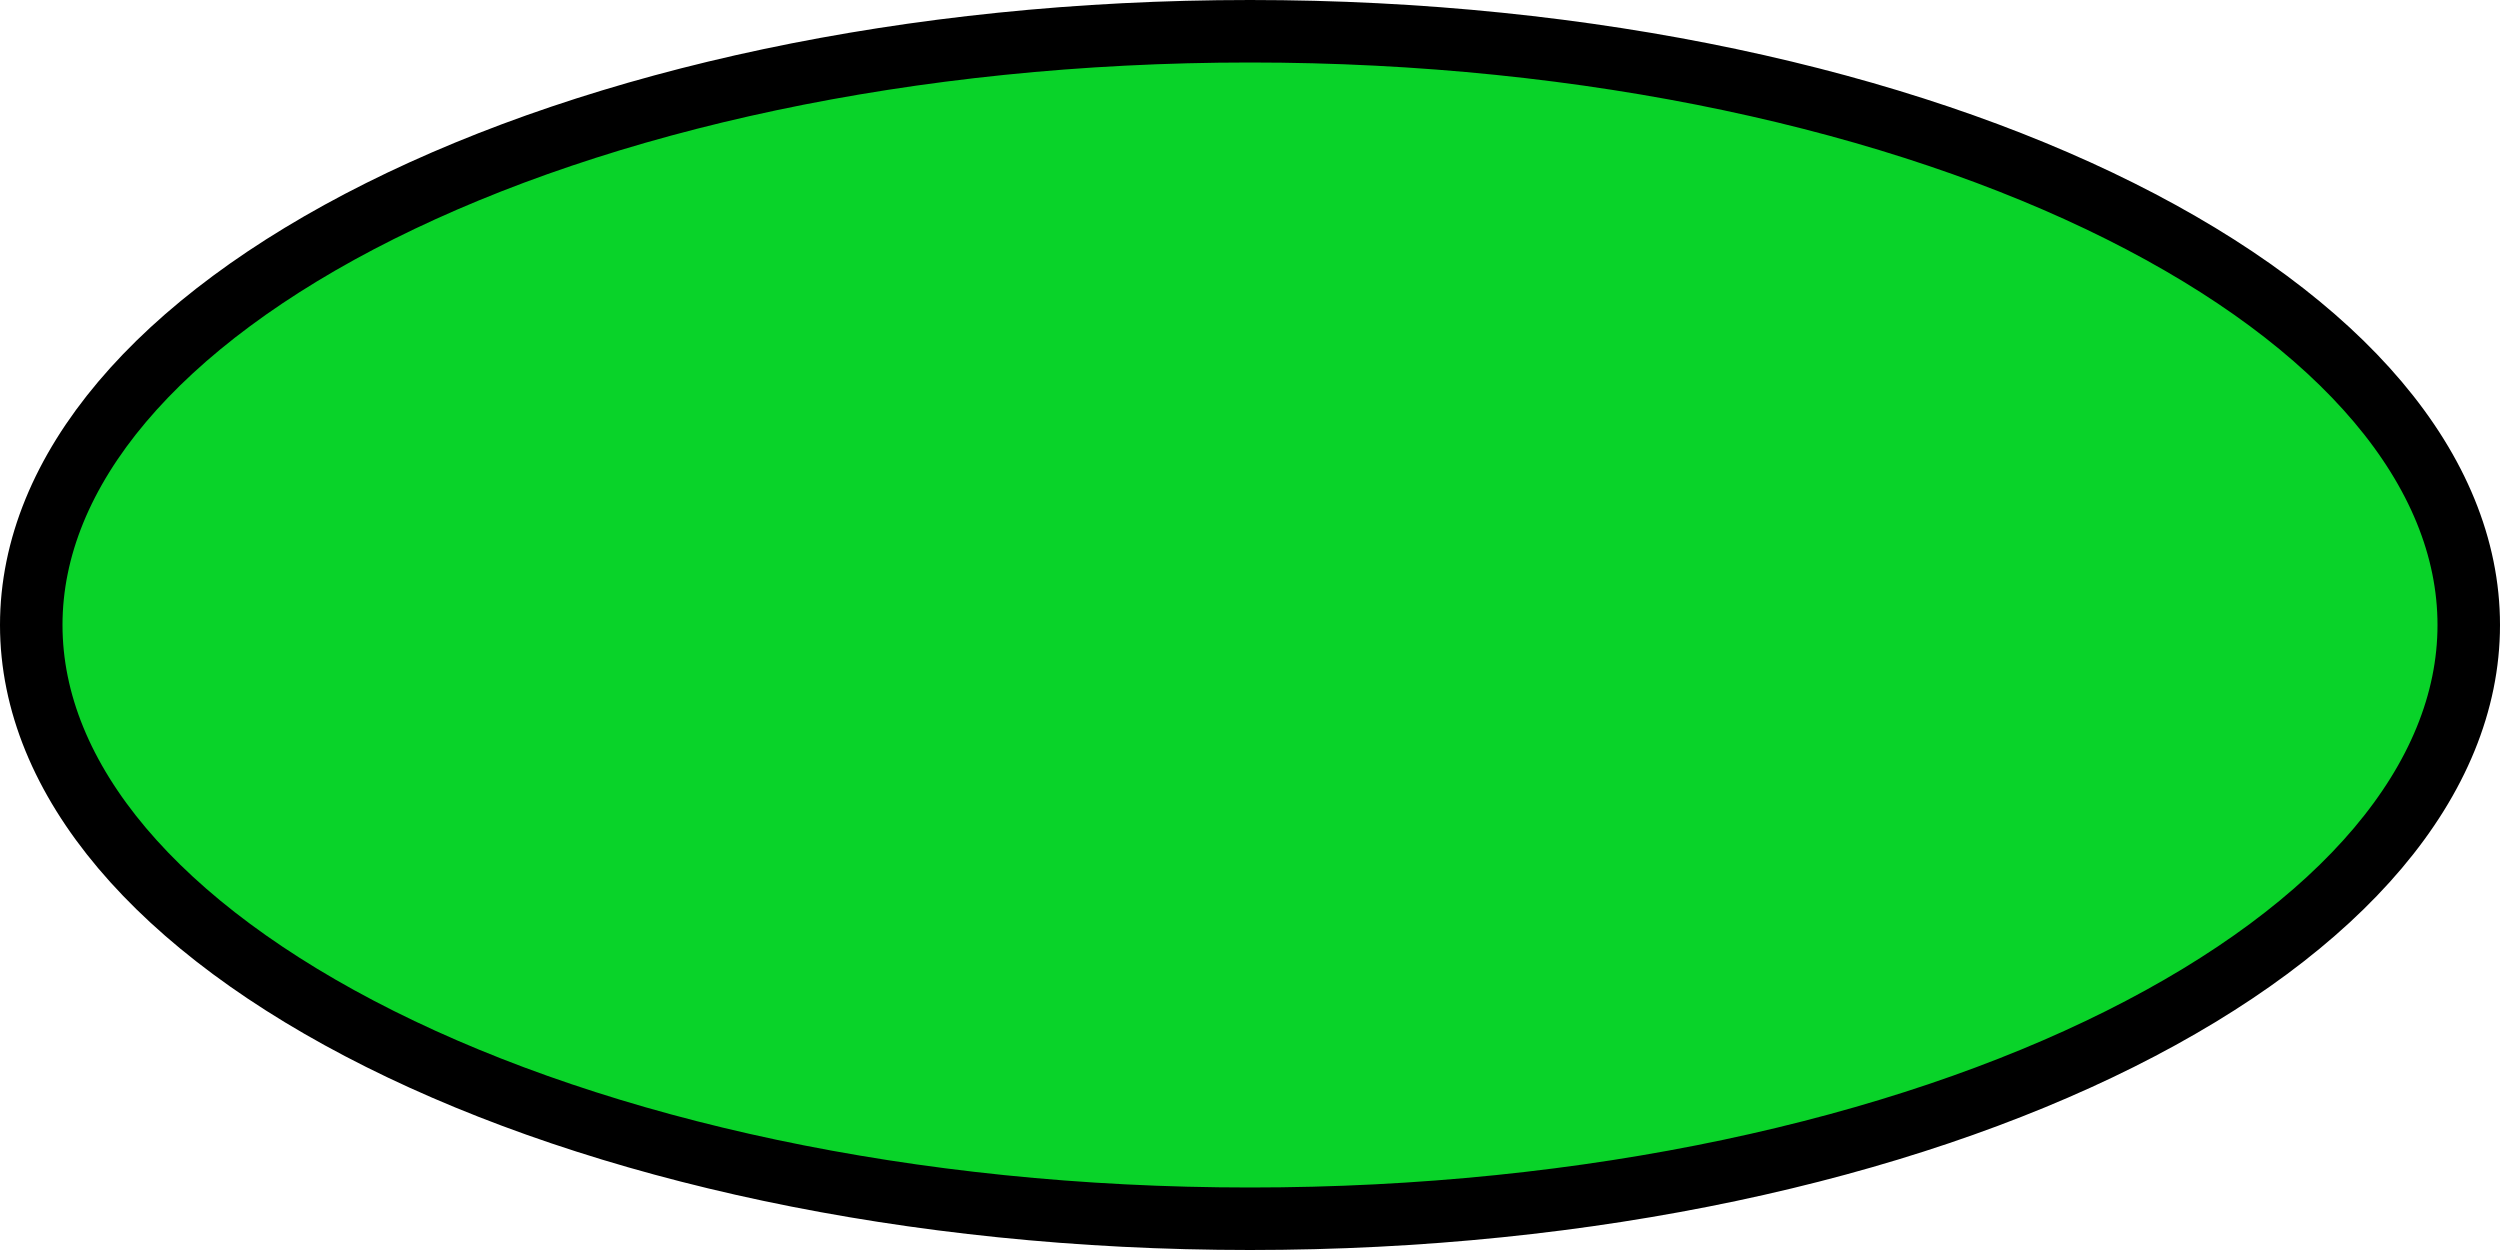 <svg width="40" height="20" viewBox="0 0 40 20" fill="none" xmlns="http://www.w3.org/2000/svg">
<path d="M39.5 10C39.5 12.47 37.485 14.841 33.919 16.624C30.382 18.392 25.462 19.5 20 19.5C14.538 19.5 9.618 18.392 6.081 16.624C2.515 14.841 0.5 12.47 0.5 10C0.5 7.53 2.515 5.159 6.081 3.376C9.618 1.608 14.538 0.5 20 0.5C25.462 0.5 30.382 1.608 33.919 3.376C37.485 5.159 39.5 7.53 39.5 10Z" fill="#09D329" stroke="black"/>
</svg>
